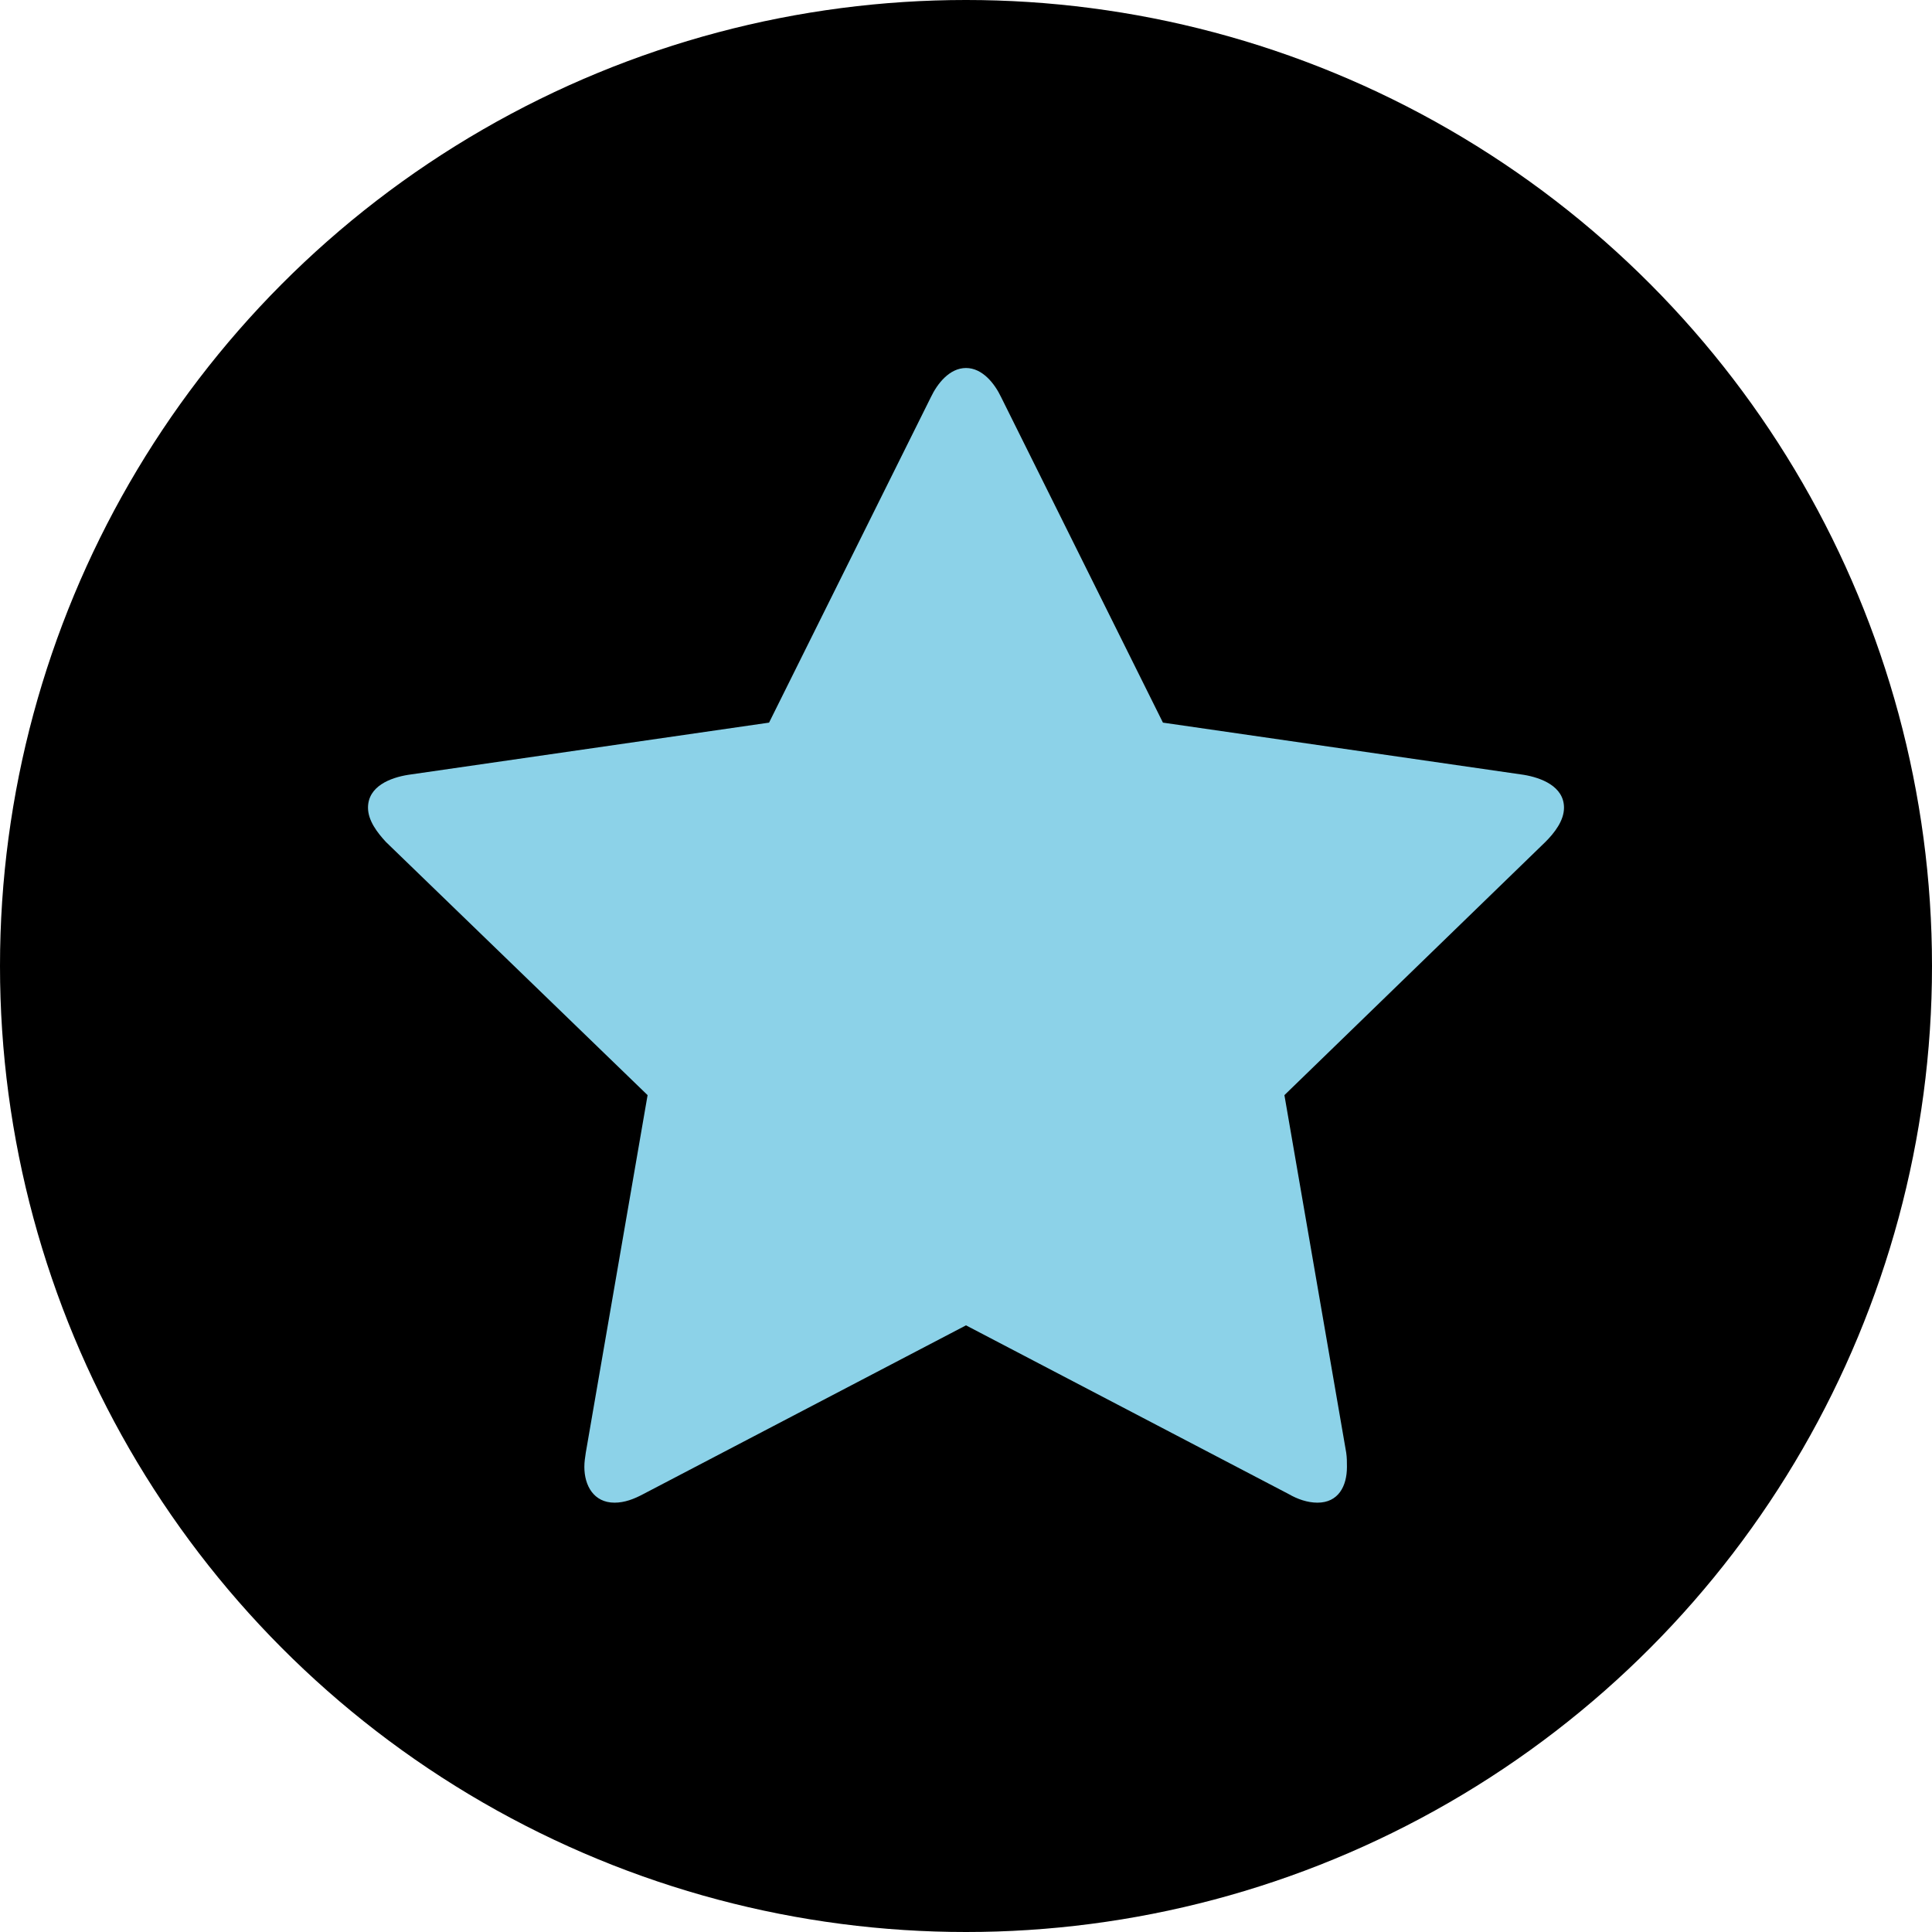 <?xml version="1.0" encoding="UTF-8"?>
<svg width="63px" height="63px" viewBox="0 0 63 63" version="1.1" xmlns="http://www.w3.org/2000/svg" xmlns:xlink="http://www.w3.org/1999/xlink">
    <!-- Generator: Sketch 52.6 (67491) - http://www.bohemiancoding.com/sketch -->
    <title>Group 22@3x</title>
    <desc>Created with Sketch.</desc>
    <defs>
        <circle id="path-1" cx="31.5" cy="31.5" r="31.5"></circle>
        <filter x="-2.4%" y="-2.4%" width="104.8%" height="104.8%" filterUnits="objectBoundingBox" id="filter-2">
            <feGaussianBlur stdDeviation="1.5" in="SourceAlpha" result="shadowBlurInner1"></feGaussianBlur>
            <feOffset dx="0" dy="0" in="shadowBlurInner1" result="shadowOffsetInner1"></feOffset>
            <feComposite in="shadowOffsetInner1" in2="SourceAlpha" operator="arithmetic" k2="-1" k3="1" result="shadowInnerInner1"></feComposite>
            <feColorMatrix values="0 0 0 0 0   0 0 0 0 0   0 0 0 0 0  0 0 0 0.112 0" type="matrix" in="shadowInnerInner1"></feColorMatrix>
        </filter>
    </defs>
    <g id="Dashboard" stroke="none" stroke-width="1" fill="none" fill-rule="evenodd">
        <g id="Tours-History" transform="translate(-1046, -210)">
            <g id="Group-9" transform="translate(451, 175)">
                <g id="Group-13" transform="translate(595, 35)">
                    <g id="Group-22">
                        <g id="Group-2-Copy-5">
                            <g id="Group-19">
                                <g id="Oval">
                                    <use fill="#F5F5F5" fill-rule="evenodd" xlink:href="#path-1"></use>
                                    <use fill="black" fill-opacity="1" filter="url(#filter-2)" xlink:href="#path-1"></use>
                                </g>
                                <path d="M51,26.338 C51,26.758 50.695,27.154 50.391,27.457 L41.883,35.711 L43.898,47.368 C43.922,47.531 43.922,47.671 43.922,47.834 C43.922,48.464 43.641,49 42.961,49 C42.633,49 42.305,48.883 42.023,48.72 L31.5,43.218 L20.977,48.72 C20.672,48.883 20.367,49 20.039,49 C19.359,49 19.055,48.44 19.055,47.834 C19.055,47.671 19.078,47.531 19.102,47.368 L21.117,35.711 L12.586,27.457 C12.305,27.154 12,26.758 12,26.338 C12,25.639 12.727,25.359 13.312,25.266 L25.078,23.564 L30.352,12.956 C30.562,12.513 30.961,12 31.5,12 C32.039,12 32.438,12.513 32.648,12.956 L37.922,23.564 L49.688,25.266 C50.25,25.359 51,25.639 51,26.338 Z" id="Star-Outlined---FontAwesome" fill="#8CD2E8"></path>
                            </g>
                        </g>
                        <g id="Group-3" transform="translate(12, 12)"></g>
                    </g>
                </g>
            </g>
        </g>
    </g>
</svg>